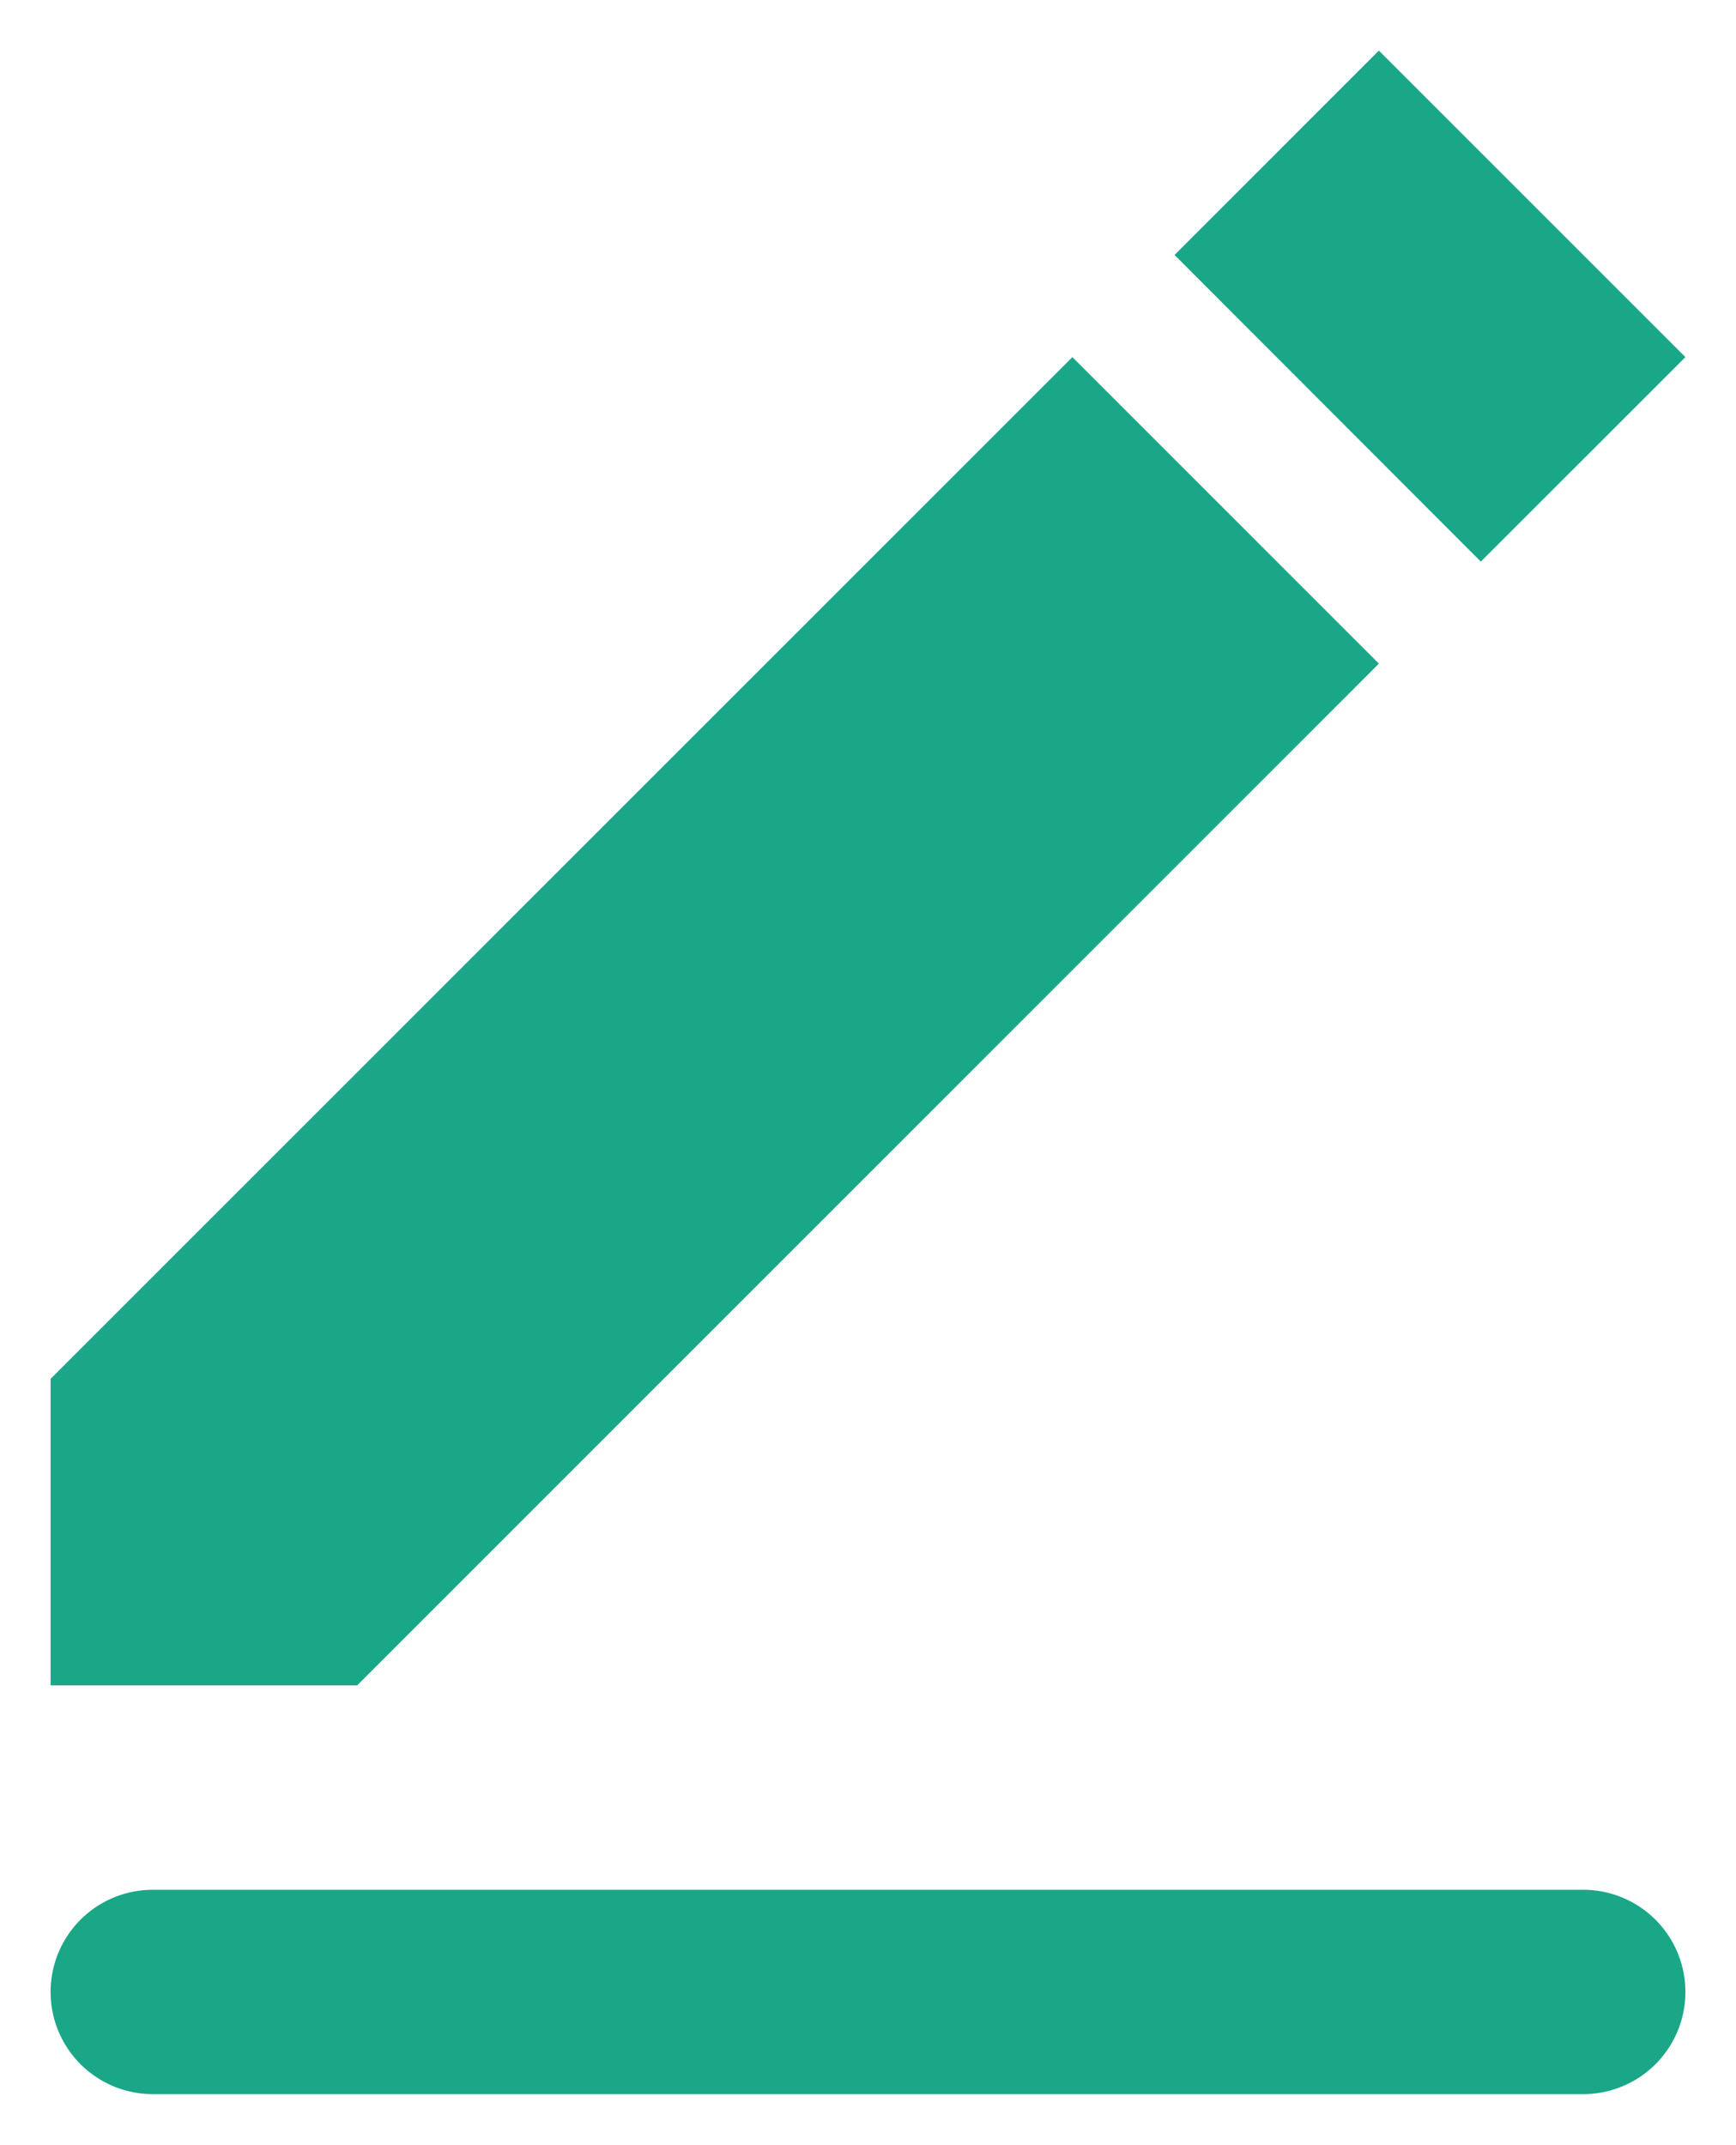 <svg xmlns="http://www.w3.org/2000/svg" xmlns:xlink="http://www.w3.org/1999/xlink" width="51.465" height="63.582" viewBox="0 0 51.465 63.582"><defs><filter id="a" x="0" y="0" width="51.465" height="63.582" filterUnits="userSpaceOnUse"><feOffset dy="1" input="SourceAlpha"/><feGaussianBlur stdDeviation="0.5" result="b"/><feFlood flood-opacity="0.161"/><feComposite operator="in" in2="b"/><feComposite in="SourceGraphic"/></filter></defs><g transform="matrix(1, 0, 0, 1, 0, 0)" filter="url(#a)"><path d="M9.029,57.524H51.436a3.029,3.029,0,1,1,0,6.058H9.029a3.029,3.029,0,0,1,0-6.058ZM6,42.378,36.291,12.087l9.087,9.087L15.087,51.465H6ZM39.32,9.058,45.378,3l9.087,9.087L48.4,18.149Z" transform="translate(-4.5 -2.5)" fill="#19a788" fill-rule="evenodd"/></g></svg>